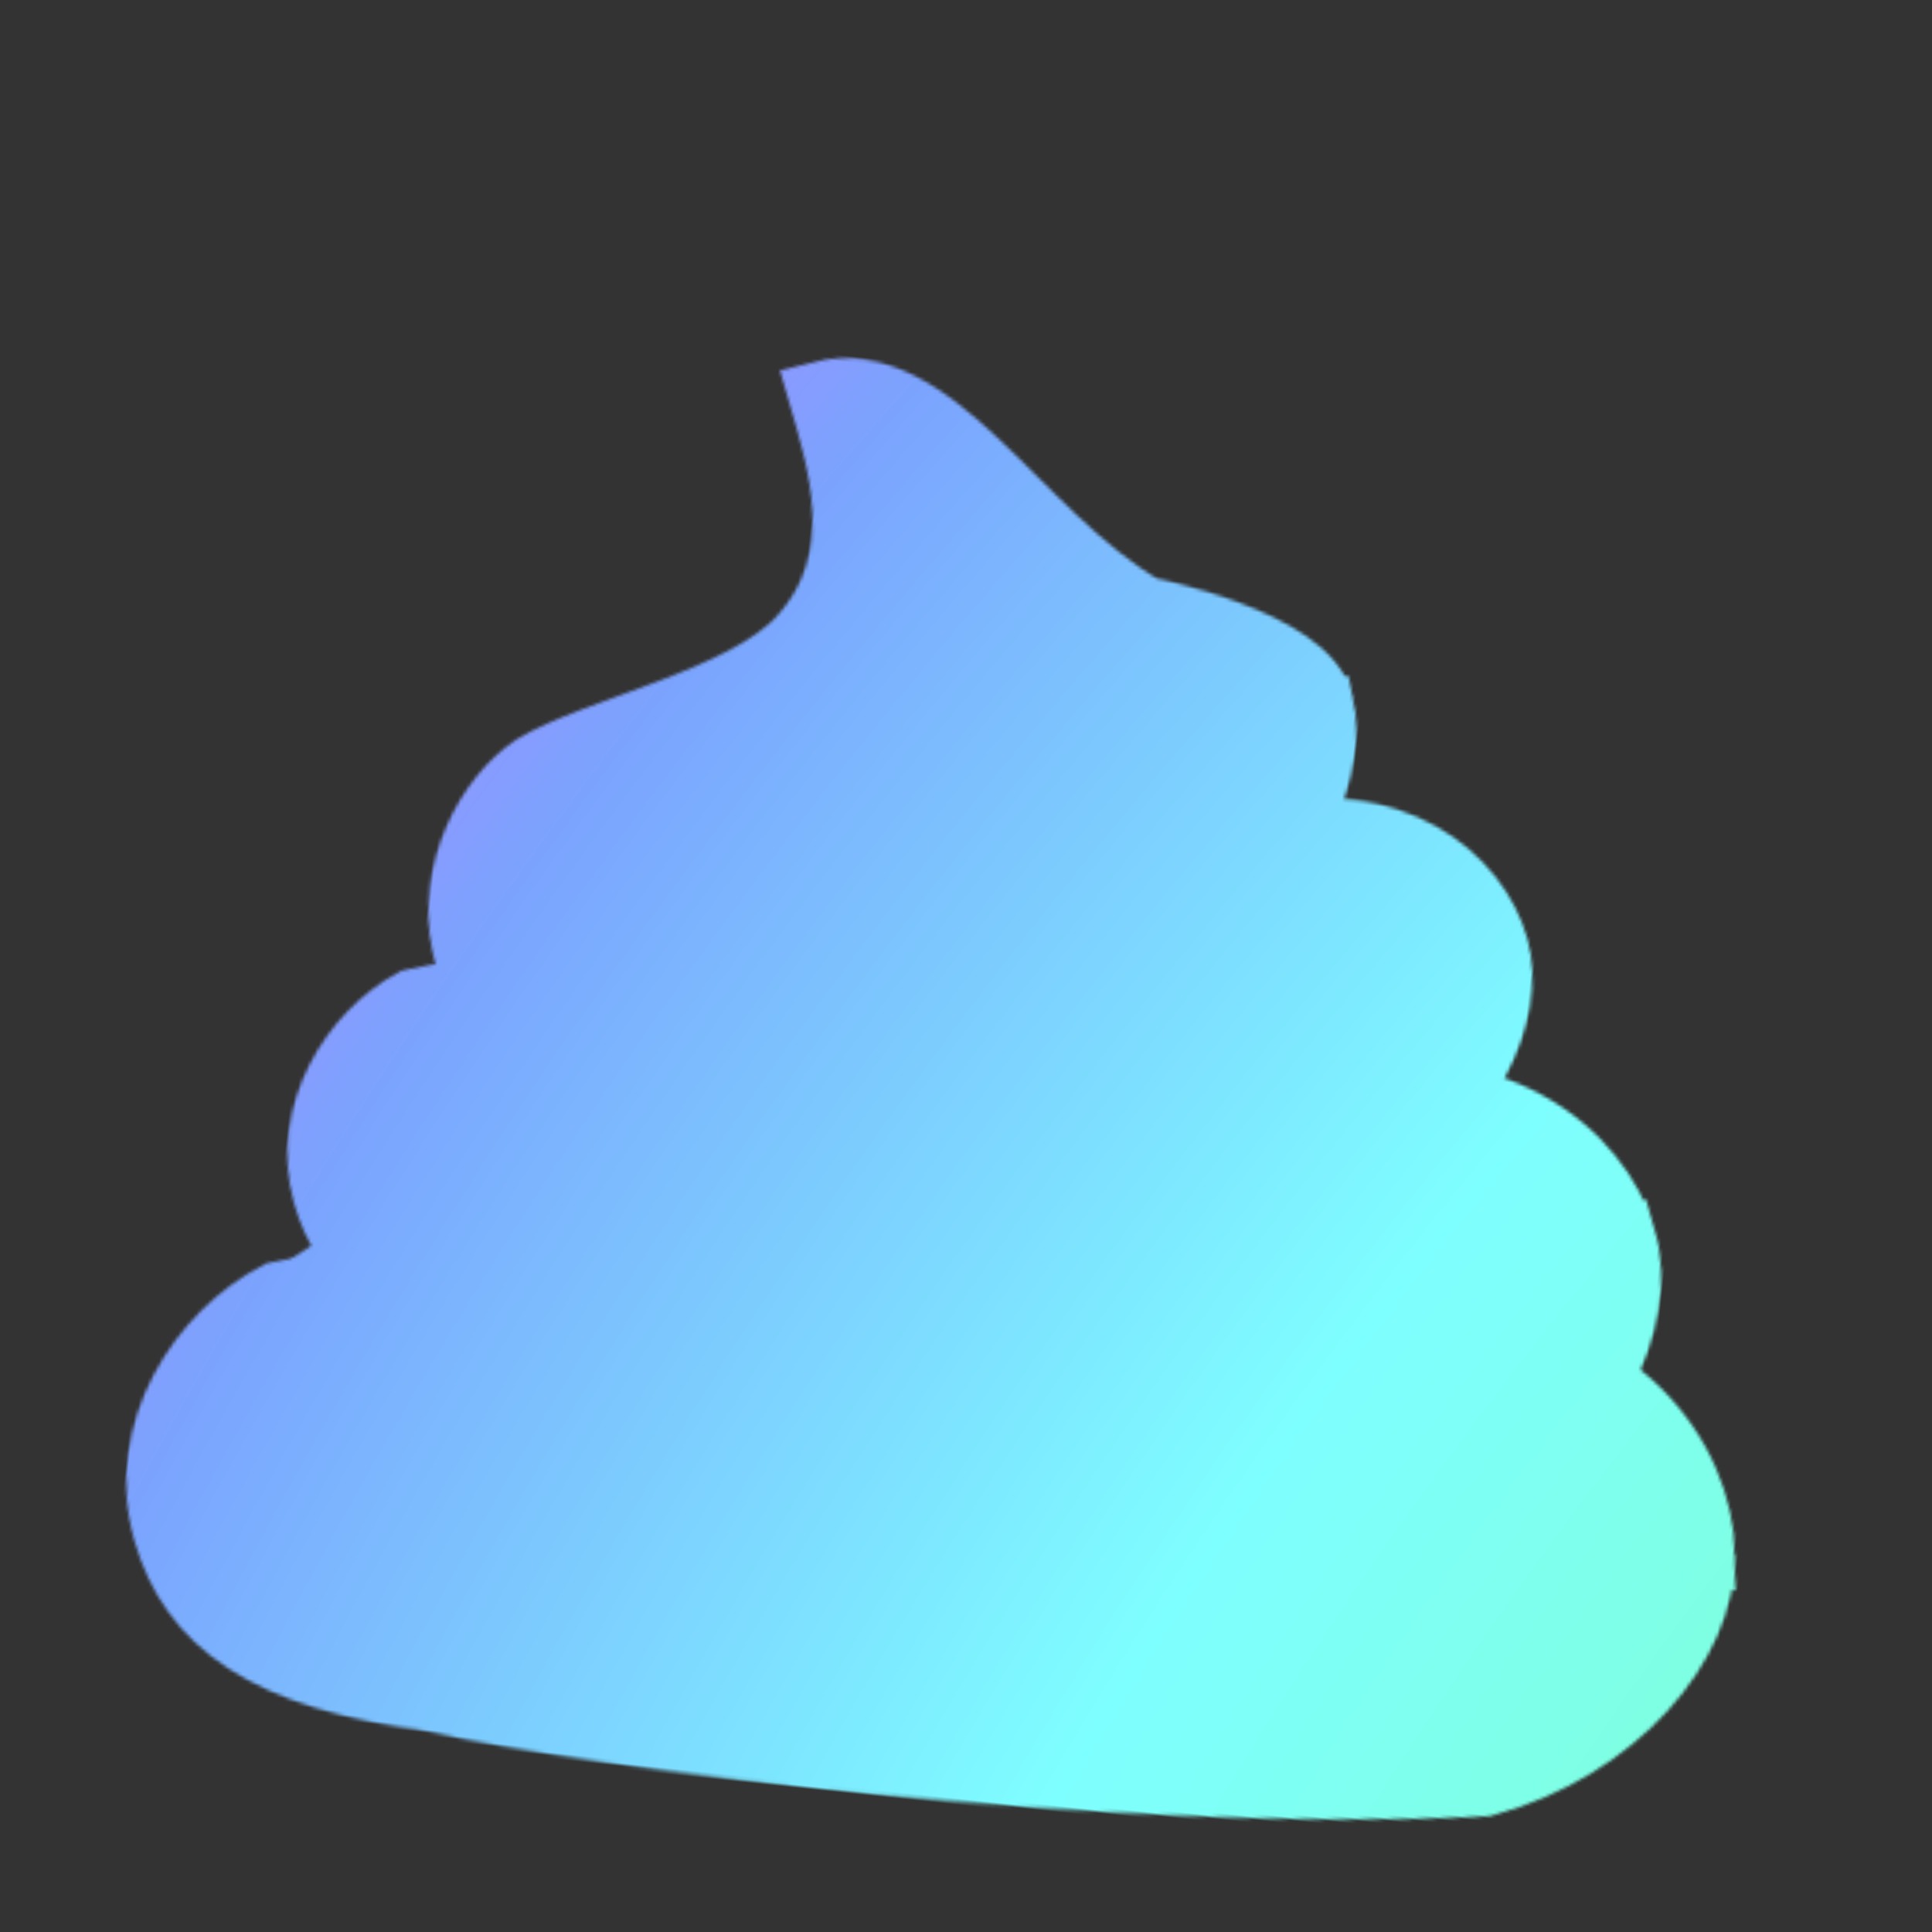 <?xml version="1.0" encoding="UTF-8" standalone="no"?>
    <svg
       version="1.1"
       id="Layer_1"
       x="0px"
       y="0px"
       viewBox="-0 -30 600 600"
       xml:space="preserve"
       width="600"
       height="600"
       xmlns="http://www.w3.org/2000/svg"
       xmlns:svg="http://www.w3.org/2000/svg">
 
  <rect x="-0" y="-30" width="600" height="600" fill="#333333" stroke="none"/>
 
  <defs>
    <radialGradient id="rg1" cx="0.474" cy="0.472" r="50%">
      <stop offset="5%" style="stop-color:#FC4EA7;"/>
      <stop offset="15%" style="stop-color:#FD5258;"/>
      <stop offset="30%" style="stop-color:#FECE7A;"/>
      <stop offset="40%" style="stop-color:#7EFF7A;"/>
      <stop offset="75%" style="stop-color:#7EFFFF;"/>
      <stop offset="90%" style="stop-color:#7BA3FE;"/>
      <stop offset="100%" style="stop-color:#CB70FE;"/>
    </radialGradient>

    
    <mask id="poo-mask">
  <g
   id="poo"
   transform="matrix(4.179,0,0,4.381,-1866.393,-1999.181)">
   <path
   id="path6295-5-8-0"
   style="display:inline;fill:#ffffff;fill-opacity:1;stroke:#945f01;stroke-width:4.507;stroke-opacity:1"
   d="m 542.056,496.991 c 1.369,4.094 -0.578,10.654 -5.425,14.831 -14.831,7.807 -37.372,14.533 -43.89,15.657 -7.526,-0.164 -10.99,-2.745 -12.511,-7.296 -1.687,-5.048 0.614,-10.495 3.799,-13.033 4.282,-3.095 15.044,-6.265 18.703,-11.029 4.728,-6.155 1.451,-12.944 -0.445,-17.406 8.356,-2.946 15.923,8.506 25.868,12.751 0,0 12.414,1.075 13.901,5.524 z" />
     <path
   id="path6295-4"
   style="display:inline;fill:#ffffff;fill-opacity:1;stroke:#945f01;stroke-width:4.507;stroke-opacity:1"
   d="m 576.818,554.069 c 0.772,6.178 -4.839,14.242 -14.38,17.778 -27.381,4.053 -67.124,3.221 -78.316,1.863 -12.391,-3.557 -17.182,-8.604 -18.04,-15.47 -0.952,-7.616 4.841,-14.009 11.035,-16.052 10.673,-0.574 30.161,4.055 45.351,3.742 14.898,-0.307 25.526,-5.561 33.365,-5.536 13.132,-0.827 20.146,6.962 20.985,13.675 z" />
     <path
   id="path6295-5"
   style="display:inline;fill:#ffffff;fill-opacity:1;stroke:#945f01;stroke-width:3.639;stroke-opacity:1"
   d="m 557.257,512.642 c 1.899,4.643 -0.802,12.081 -7.526,16.817 -20.575,8.852 -51.845,16.479 -60.887,17.753 -10.441,-0.186 -15.246,-3.113 -17.356,-8.272 -2.341,-5.723 0.852,-11.9 5.271,-14.778 8.23,-2.668 24.448,-3.126 36.268,-6.532 11.592,-3.34 18.807,-9.638 24.946,-11.251 10.102,-3.377 17.222,1.219 19.285,6.264 z" />
     <path
   id="path6295"
   style="fill:#ffffff;fill-opacity:1;stroke:#945f01;stroke-width:4.421;stroke-opacity:1"
   d="m 568.583,532.391 c 2.344,5.549 -0.99,14.439 -9.292,20.1 -25.401,10.58 -64.007,19.696 -75.169,21.219 -12.89,-0.222 -18.823,-3.72 -21.428,-9.887 -2.89,-6.841 1.052,-14.223 6.507,-17.663 10.161,-3.189 30.183,-3.737 44.776,-7.807 14.311,-3.992 23.218,-11.52 30.798,-13.447 12.471,-4.036 21.261,1.457 23.808,7.486 z" />
     </g>
    </mask>
      </defs>
 
    
    <g mask="url(#poo-mask)" transform="rotate(6, 300, 300)">
       <g id="spirals" transform="scale(5) translate(300,250) rotate(450)" style="fill:none;stroke-width:80px;stroke-linecap:round;">
    <path id="spiral1" class="sprial" style="stroke:url(#rg1);" d="M0,0C3.36,0.06,6.6,-2.82,7.07,-7.07C7.66,-11.26,5.28,-16.67,0,-20C-5.18,-23.4,-13.27,-24.43,-21.21,-21.21C-29.13,-18.12,-36.69,-10.51,-40,0C-43.42,10.46,-42.3,23.68,-35.36,35.36C-28.53,47,-15.79,56.71,0,60C15.69,63.43,34.14,60.2,49.5,49.5C64.88,38.98,76.71,21.03,80,0C83.43,-20.92,78.08,-44.6,63.64,-63.64C49.44,-82.74,26.27,-96.74,0,-100C-26.16,-103.45,-55.05,-95.94,-77.78,-77.78C-100.6,-59.88,-116.76,-31.53,-120,0C-123.48,31.43,-113.8,65.49,-91.92,91.92C-70.34,118.47,-36.76,136.79,0,140C36.66,143.5,75.94,131.67,106.07,106.07C136.34,80.79,156.81,42,160,0C163.53,-41.9,149.54,-86.4,120.21,-120.21C91.24,-154.2,47.24,-176.83,0,-180C-47.13,-183.56,-96.85,-167.4,-134.35,-134.35C-172.06,-101.7,-196.86,-52.47,-200,0C-203.55,52.4,-185.28,107.29,-148.49,148.49C-112.14,189.9,-57.74,216.9,0,220C57.63,223.58,117.75,203.14,162.63,162.63C207.77,122.6,236.92,62.97,240,0C243.62,-62.86,220.98,-128.21,176.78,-176.78C133.05,-225.63,68.21,-256.95,0,-260C-68.13,-263.64,-138.65,-238.85,-190.92,-190.92C-243.49,-143.49,-276.98,-73.47,-280,0C-283.66,73.36,-256.71,149.1,-205.06,205.06C-153.94,261.36,-78.71,297,0,300C78.6,303.69,159.56,274.58,219.2,219.2C279.23,164.4,317.02,83.94,320,0C323.72,-83.84,292.44,-170.01,233.35,-233.35C174.84,-297.12,89.21,-337.04,0,-340C-89.07,-343.71,-180.46,-310.32,-247.49,-247.49C-315,-185.31,-357.03,-94.41,-360,0C-363.74,94.33,-328.18,190.91,-261.63,261.63C-195.75,332.86,-99.67,377.06,0,380C99.57,383.76,201.36,346.05,275.77,275.77C350.73,206.2,397.08,104.91,400,0"/>
        </g>
      </g>
</svg>
